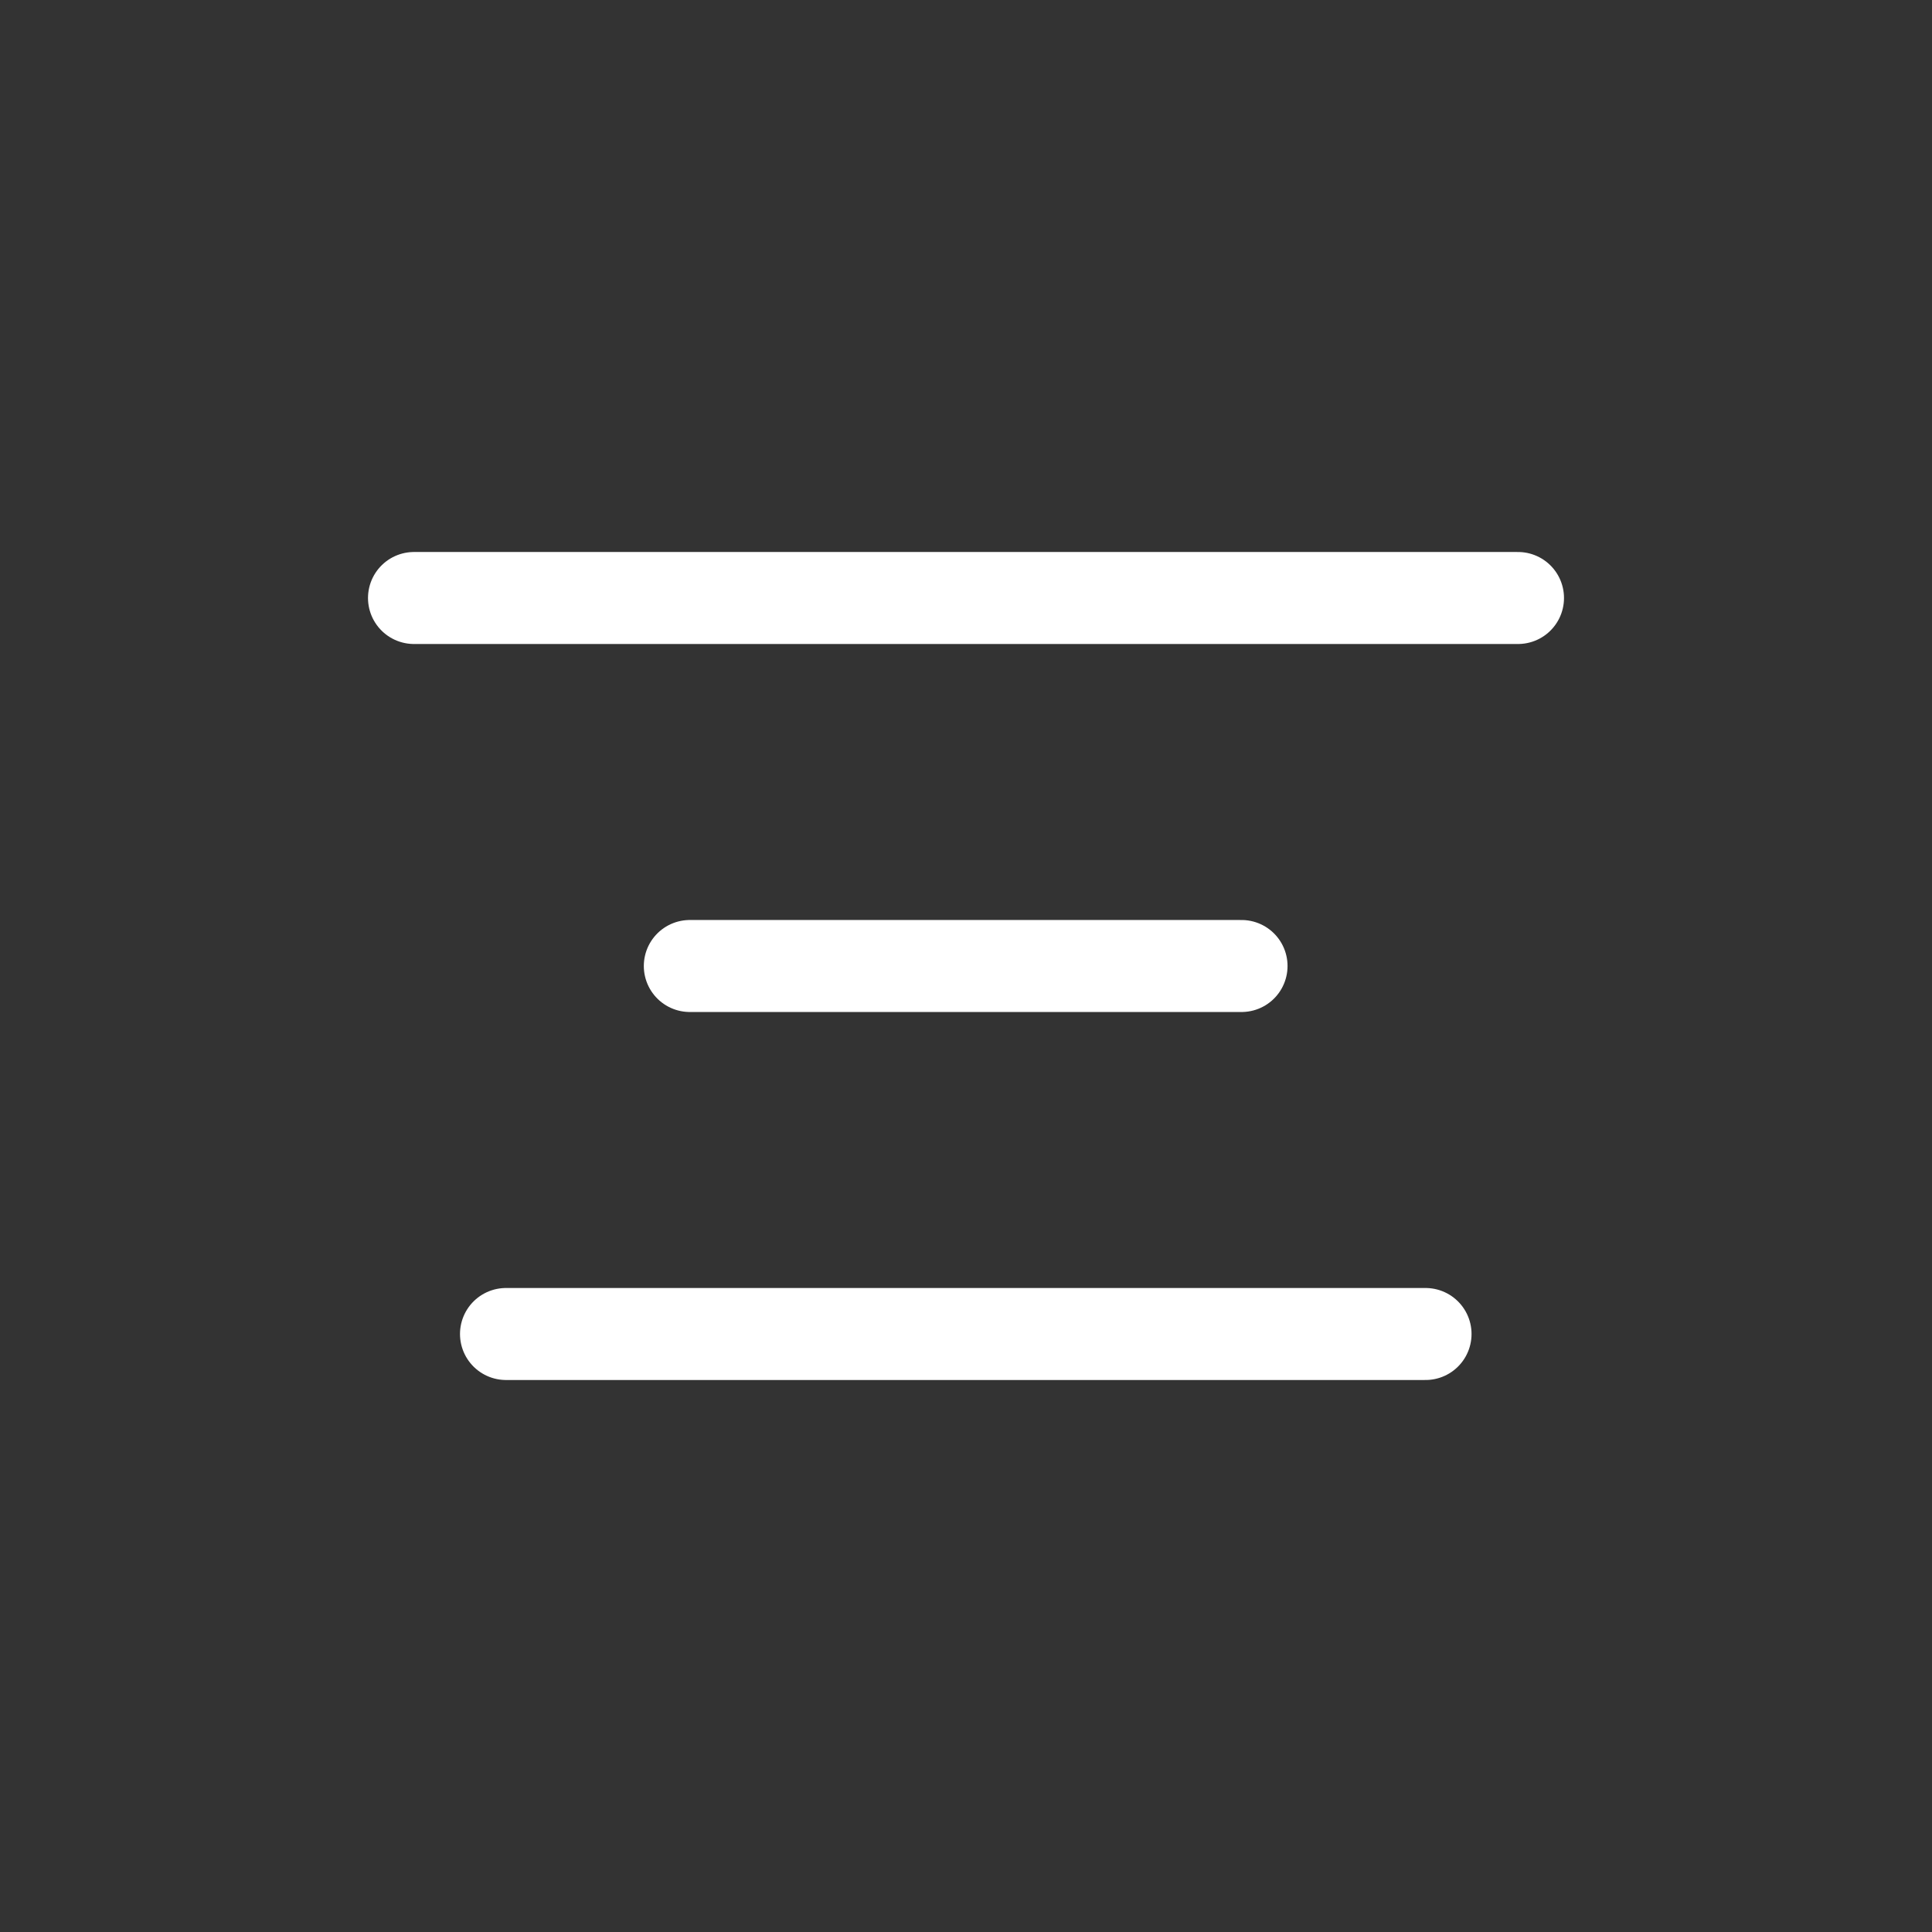 <svg height="21" viewBox="0 0 21 21" width="21" xmlns="http://www.w3.org/2000/svg"><rect x="0" y="0" width="21" height="21" fill="#333333" stroke="none"/><g fill="none" fill-rule="evenodd" stroke="white" stroke-linecap="round" stroke-linejoin="round"><path d="m4.5 6.5h12"/><path d="m7.498 10.5h5.997"/><path d="m5.5 14.5h9.995"/></g></svg>